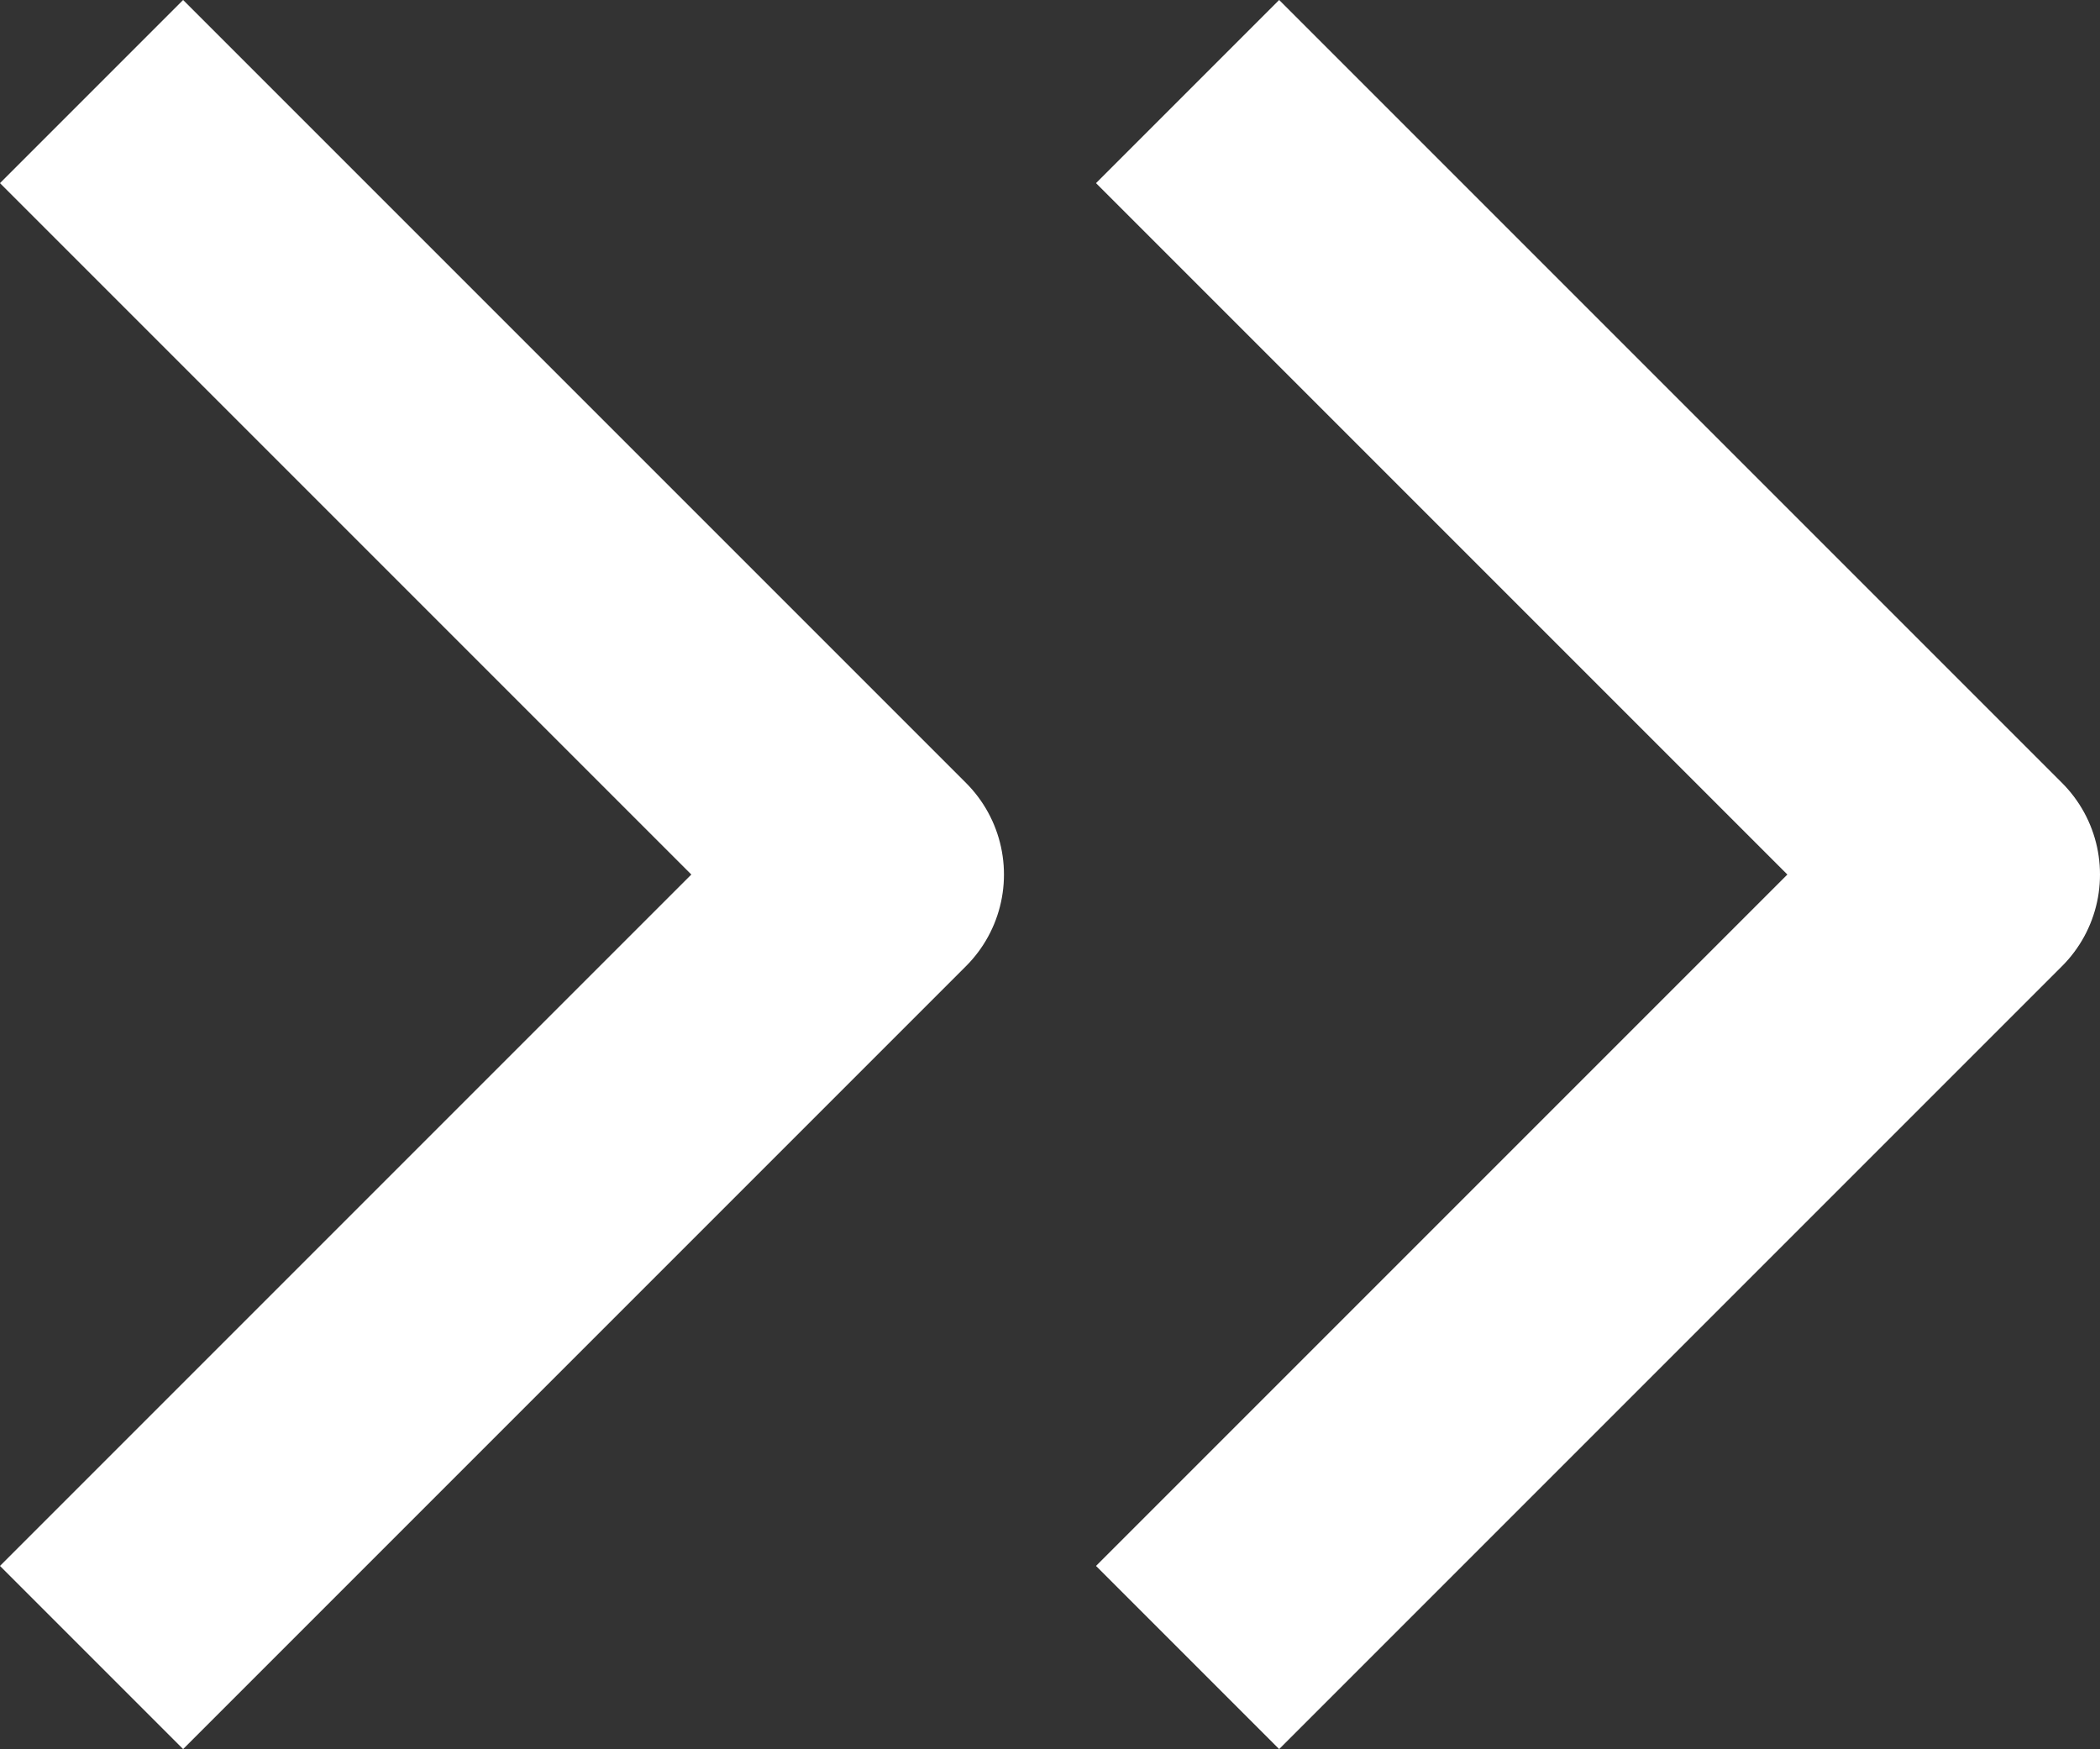 <svg xmlns="http://www.w3.org/2000/svg" width="16.217" height="13.506" viewBox="0 0 16.217 13.506">
  <rect x="0" y="0" width="16.217" height="13.506" fill="#333333" stroke="none"/>
  <g id="Group_158" data-name="Group 158" transform="translate(-845.642 -2633.83)">
    <path id="Path_121" data-name="Path 121" d="M0,0,6.046,6.046,12.092,0" transform="translate(854.813 2646.629) rotate(-90)" fill="none" stroke="#fff" stroke-linejoin="round" stroke-width="2"/>
    <path id="Path_122" data-name="Path 122" d="M0,0,6.046,6.046,12.092,0" transform="translate(846.349 2646.629) rotate(-90)" fill="none" stroke="#fff" stroke-linejoin="round" stroke-width="2"/>
  </g>
</svg>
